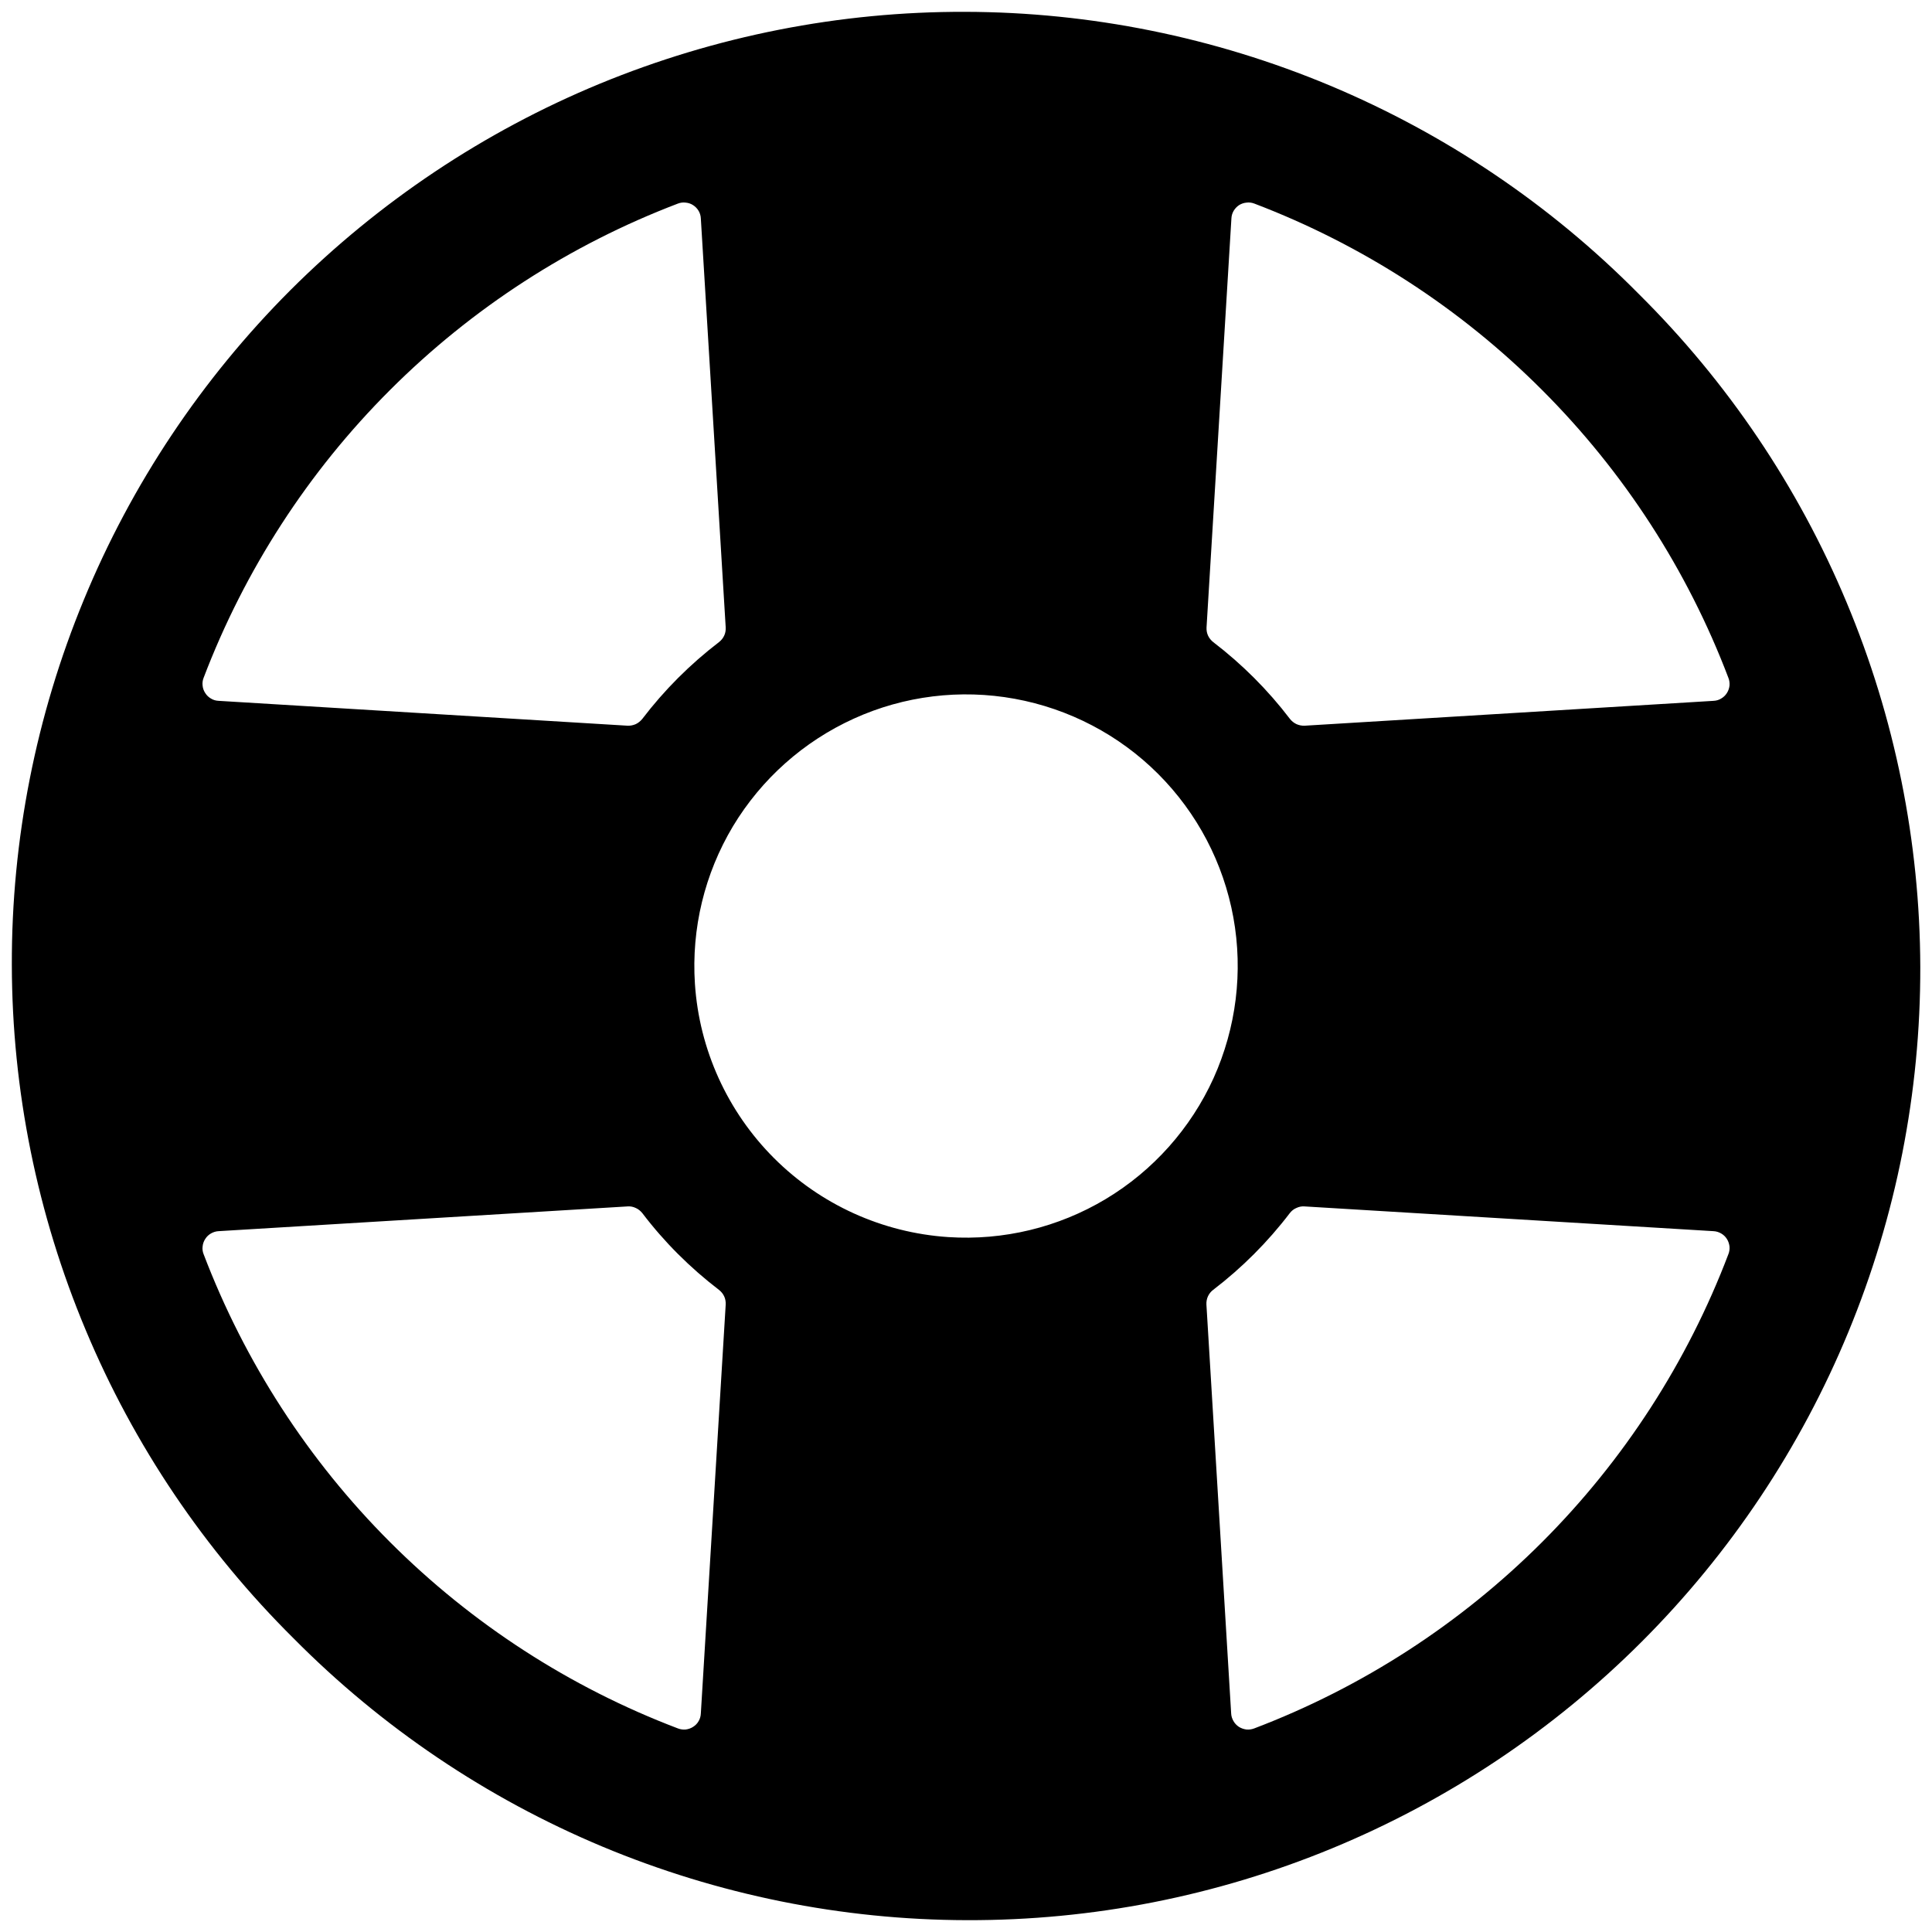 <svg width="16" height="16" viewBox="0 0 16 16" fill="none" xmlns="http://www.w3.org/2000/svg">
<path d="M13.569 2.432C12.839 1.694 11.97 1.109 11.013 0.708C10.056 0.308 9.03 0.1 7.992 0.098C6.955 0.095 5.927 0.298 4.968 0.693C4.009 1.089 3.138 1.671 2.404 2.404C1.671 3.138 1.089 4.009 0.694 4.968C0.298 5.927 0.095 6.955 0.098 7.992C0.1 9.029 0.308 10.056 0.709 11.013C1.109 11.97 1.695 12.838 2.432 13.569C3.162 14.306 4.03 14.891 4.987 15.292C5.944 15.692 6.971 15.9 8.008 15.902C9.046 15.905 10.073 15.703 11.032 15.307C11.991 14.911 12.863 14.329 13.596 13.596C14.33 12.862 14.911 11.991 15.307 11.032C15.703 10.073 15.905 9.046 15.903 8.008C15.9 6.971 15.693 5.944 15.292 4.987C14.892 4.03 14.306 3.162 13.569 2.432ZM5.755 8.147C5.725 7.69 5.835 7.236 6.07 6.843C6.306 6.451 6.655 6.14 7.072 5.951C7.488 5.762 7.953 5.705 8.403 5.787C8.853 5.869 9.268 6.086 9.591 6.409C9.915 6.733 10.132 7.147 10.214 7.597C10.296 8.048 10.238 8.512 10.05 8.929C9.861 9.345 9.549 9.695 9.157 9.93C8.765 10.165 8.31 10.275 7.853 10.245C7.309 10.209 6.796 9.977 6.41 9.591C6.024 9.205 5.791 8.692 5.755 8.147ZM14.192 5.804L10.804 6.01C10.781 6.011 10.758 6.006 10.737 5.997C10.716 5.987 10.697 5.972 10.683 5.954C10.501 5.715 10.287 5.501 10.048 5.318C10.03 5.304 10.015 5.286 10.005 5.265C9.995 5.244 9.991 5.221 9.992 5.197L10.198 1.809C10.199 1.787 10.205 1.766 10.216 1.747C10.227 1.728 10.243 1.711 10.261 1.699C10.28 1.687 10.301 1.68 10.323 1.678C10.345 1.675 10.367 1.678 10.388 1.686C11.283 2.027 12.095 2.553 12.771 3.23C13.448 3.907 13.974 4.719 14.314 5.614C14.322 5.634 14.325 5.657 14.323 5.679C14.32 5.701 14.313 5.722 14.301 5.74C14.289 5.759 14.273 5.774 14.254 5.785C14.235 5.797 14.213 5.803 14.191 5.804H14.192ZM5.804 1.809L6.01 5.197C6.011 5.221 6.007 5.244 5.997 5.265C5.987 5.286 5.972 5.304 5.954 5.318C5.715 5.501 5.501 5.715 5.319 5.954C5.304 5.972 5.286 5.987 5.265 5.997C5.244 6.006 5.221 6.011 5.198 6.01L1.81 5.804C1.788 5.803 1.766 5.797 1.747 5.785C1.728 5.774 1.712 5.759 1.7 5.74C1.688 5.722 1.68 5.701 1.678 5.679C1.675 5.657 1.678 5.634 1.686 5.614C2.027 4.719 2.553 3.906 3.23 3.23C3.907 2.553 4.719 2.027 5.614 1.686C5.635 1.678 5.657 1.675 5.679 1.678C5.701 1.68 5.722 1.687 5.74 1.699C5.759 1.711 5.775 1.728 5.786 1.747C5.797 1.766 5.803 1.787 5.804 1.809ZM1.81 10.196L5.198 9.991C5.221 9.989 5.244 9.994 5.265 10.004C5.286 10.013 5.304 10.028 5.319 10.046C5.501 10.286 5.715 10.499 5.954 10.682C5.972 10.696 5.987 10.714 5.997 10.735C6.007 10.756 6.011 10.78 6.01 10.803L5.804 14.191C5.803 14.213 5.797 14.234 5.786 14.253C5.775 14.273 5.759 14.289 5.74 14.301C5.722 14.313 5.701 14.32 5.679 14.323C5.657 14.325 5.635 14.322 5.614 14.314C4.719 13.974 3.907 13.448 3.23 12.771C2.553 12.094 2.027 11.281 1.686 10.386C1.678 10.366 1.675 10.344 1.678 10.322C1.68 10.3 1.688 10.278 1.7 10.26C1.712 10.241 1.728 10.226 1.747 10.215C1.766 10.204 1.788 10.197 1.81 10.196ZM10.196 14.191L9.991 10.803C9.99 10.78 9.994 10.756 10.004 10.735C10.014 10.714 10.028 10.696 10.047 10.682C10.286 10.499 10.499 10.286 10.682 10.046C10.696 10.028 10.714 10.013 10.736 10.004C10.757 9.994 10.78 9.989 10.803 9.991L14.191 10.196C14.213 10.197 14.235 10.204 14.254 10.215C14.273 10.226 14.289 10.241 14.301 10.26C14.313 10.278 14.32 10.3 14.323 10.322C14.325 10.344 14.322 10.366 14.314 10.386C13.974 11.281 13.448 12.094 12.771 12.771C12.094 13.448 11.281 13.974 10.387 14.314C10.366 14.322 10.344 14.325 10.322 14.323C10.3 14.32 10.279 14.313 10.26 14.301C10.242 14.289 10.226 14.273 10.215 14.253C10.204 14.234 10.197 14.213 10.196 14.191Z" fill="black"/>
</svg>
